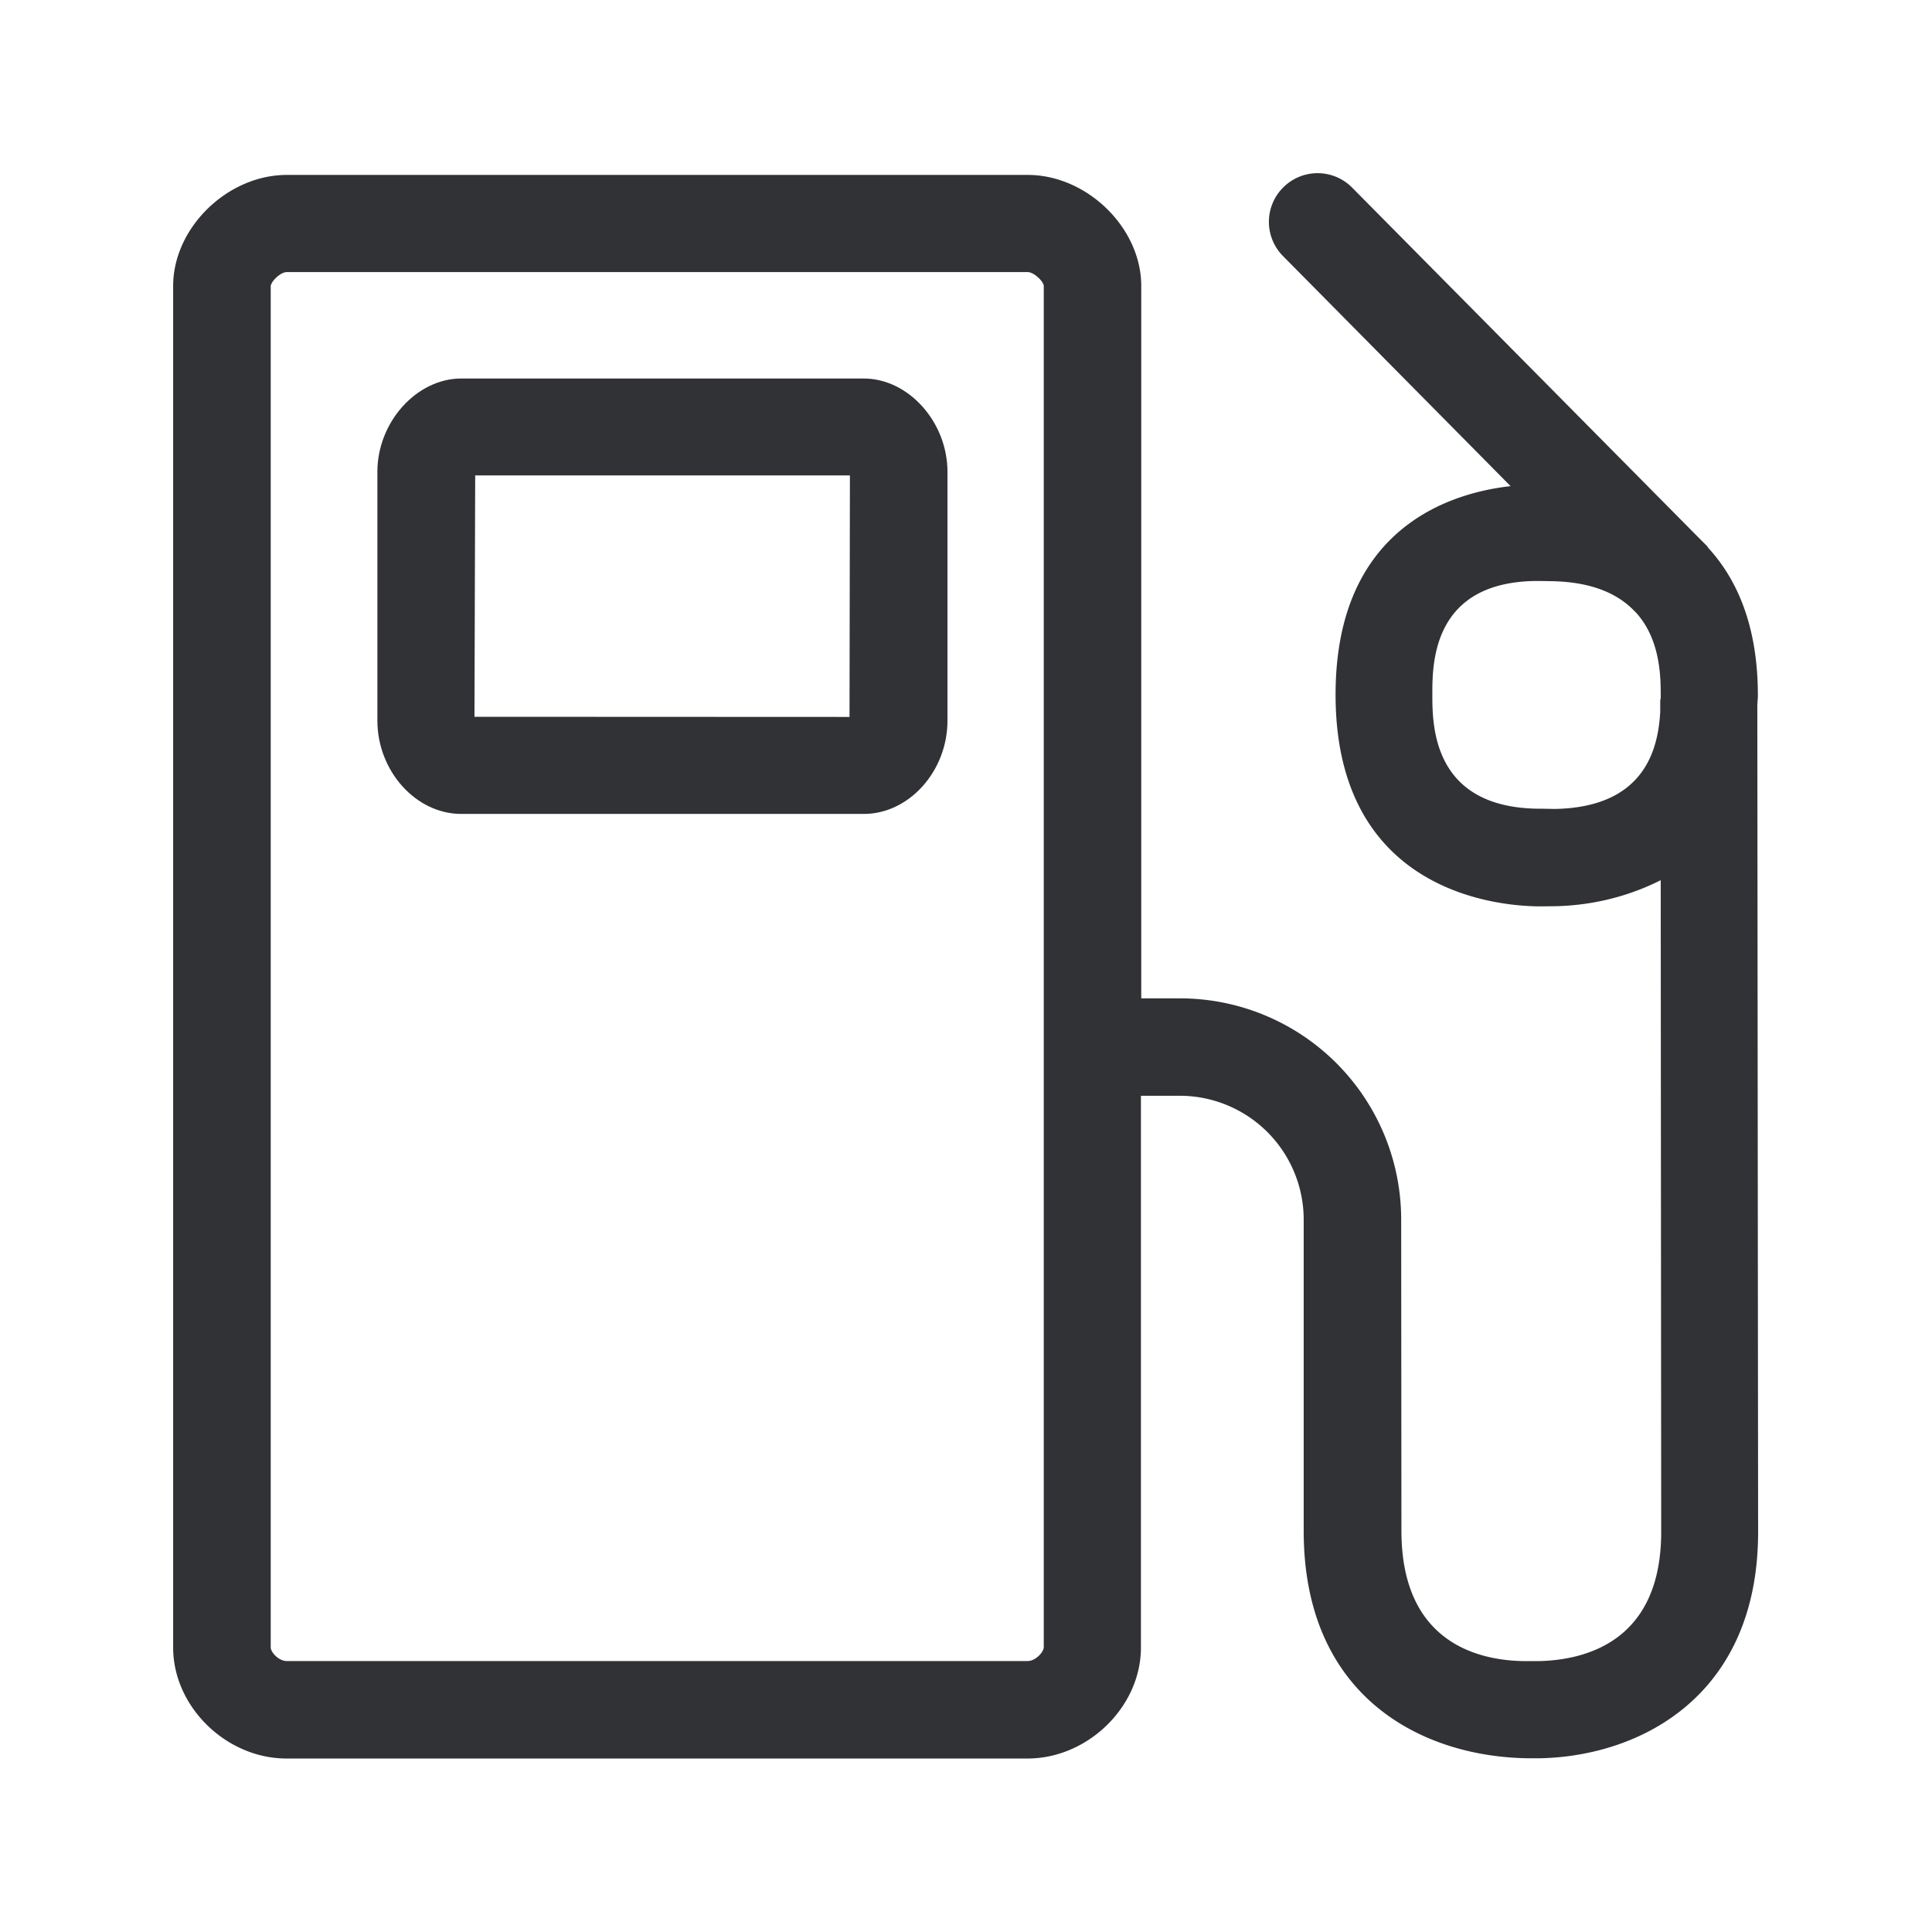 <svg xmlns="http://www.w3.org/2000/svg" width="24" height="24" fill="none"><path fill="#313235" d="M10.73 4.702c.555 0 1.04.54 1.04 1.16v3.09c0 .627-.477 1.159-1.04 1.159h-5c-.563 0-1.042-.532-1.042-1.16v-3.09c0-.618.487-1.159 1.042-1.159h5Zm-.17 1.204H5.903l-.009 2.998 4.659.002.005-3Z"/><path fill="#313235" d="m21.83 8.744.01 10.286c0 2.036-1.46 2.787-2.712 2.812h-.143c-1.328-.017-2.79-.767-2.79-2.823v-3.872a1.54 1.54 0 0 0-1.54-1.535h-.482v6.855c0 .734-.659 1.378-1.41 1.378H3.56c-.75 0-1.409-.644-1.409-1.378V3.547c.003-.719.675-1.374 1.412-1.374h9.204c.737 0 1.41.658 1.41 1.378v8.851h.481a2.748 2.748 0 0 1 2.748 2.743l.003 3.87c0 1.39.952 1.611 1.52 1.62h.183c.569-.012 1.524-.233 1.524-1.605l-.006-8.096c-.4.202-.843.311-1.294.323l-.168.002h-.07c-.53-.008-2.507-.199-2.507-2.63 0-2.075 1.431-2.507 2.174-2.59L15.937 3.18a.603.603 0 0 1 .006-.854.603.603 0 0 1 .854.005l4.334 4.378.025.025c.018.018.036.035.053.054l.006.008.002.006c.359.39.62.969.62 1.837 0 .032-.003.06-.005.091l-.001.013ZM12.767 3.38H3.562c-.076 0-.193.112-.199.174v16.91c0 .062.1.17.199.17h9.204c.098 0 .2-.111.2-.173V3.551c-.006-.06-.124-.171-.2-.171Zm7.857 5.462V8.7a.04.04 0 0 1 .003-.012.04.04 0 0 0 .003-.013V8.64c0-.23-.003-.694-.305-1.028l-.05-.05c-.197-.19-.502-.33-.981-.342l-.165-.003h-.045c-1.291.012-1.291 1.026-1.291 1.407 0 .383 0 1.406 1.313 1.422h.053l.155.003c1.126-.02 1.285-.756 1.31-1.207Z"/></svg>